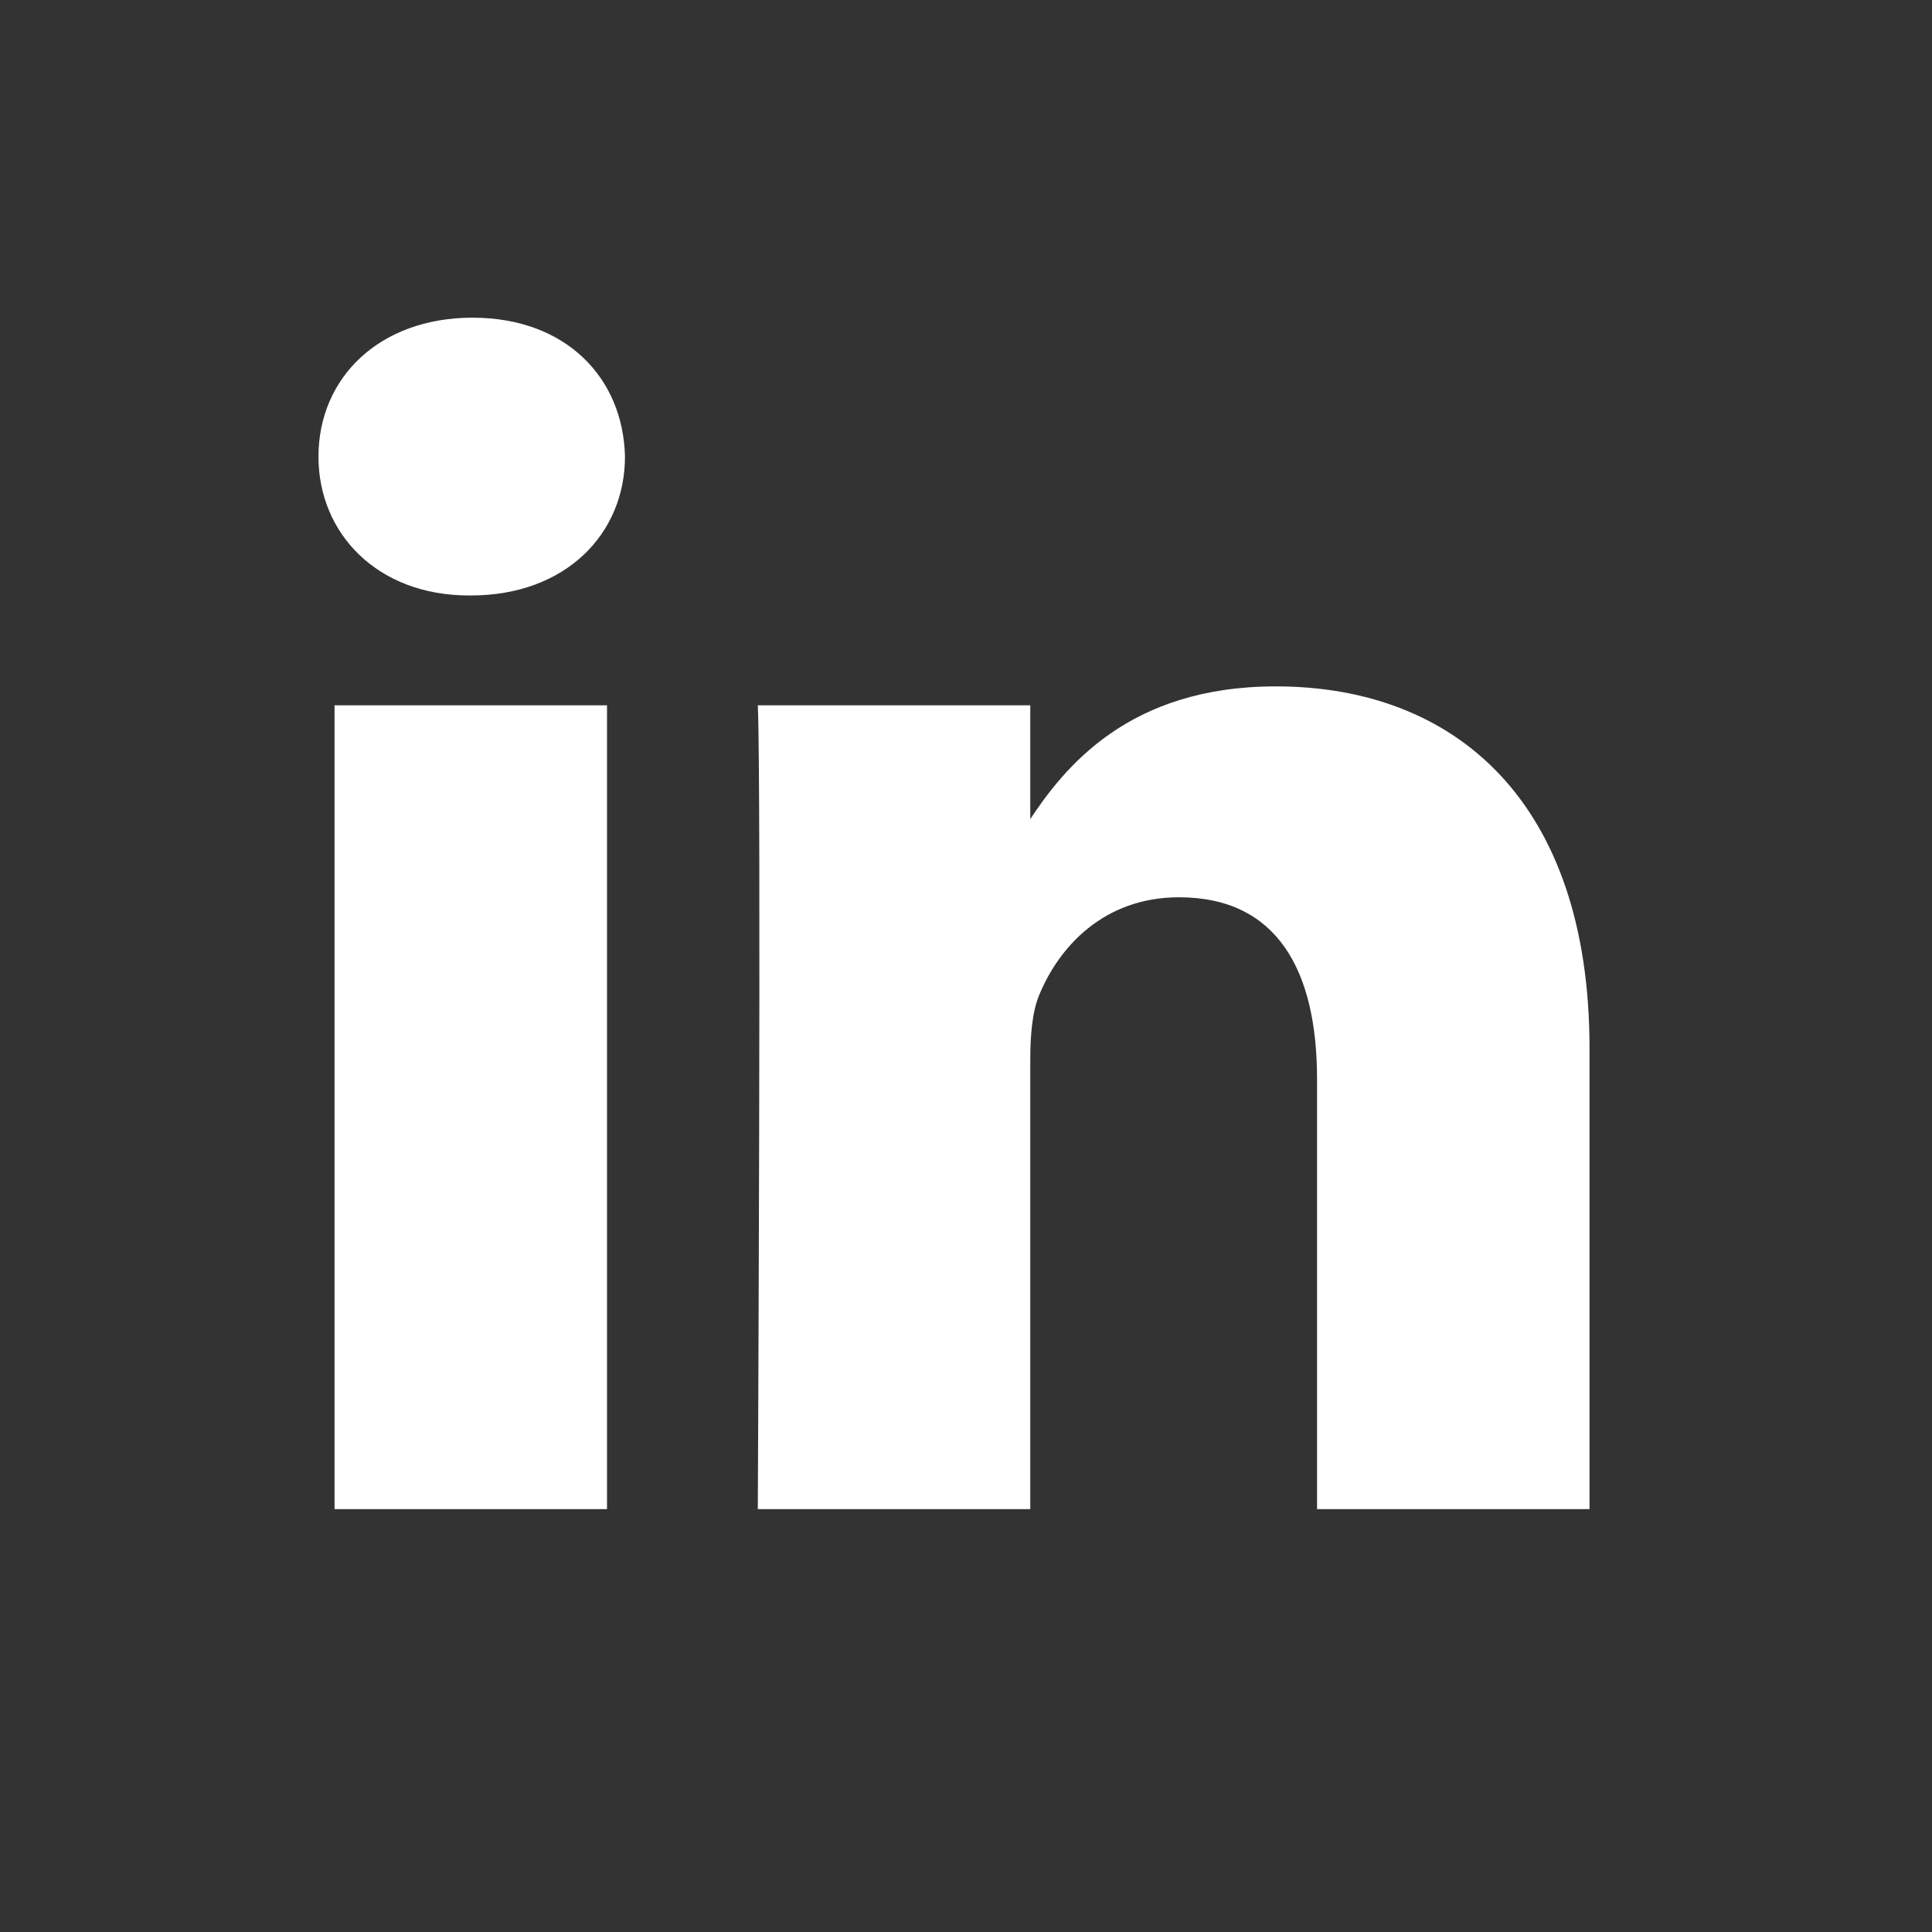 <svg width="37" height="37" viewBox="0 0 37 37" fill="none" xmlns="http://www.w3.org/2000/svg">
<rect x="0" y="0" width="37" height="37" fill="#333333" stroke="none"/>
<g clip-path="url(#clip0_252_2067)">
<path d="M11.625 28.901V13.507H6.407V28.901H11.625ZM9.016 11.404C10.836 11.404 11.969 10.222 11.969 8.744C11.935 7.234 10.836 6.084 9.051 6.084C7.266 6.084 6.099 7.234 6.099 8.744C6.099 10.222 7.231 11.404 8.982 11.404H9.016H9.016ZM14.513 28.901H19.731V20.304C19.731 19.844 19.765 19.385 19.902 19.056C20.279 18.136 21.138 17.184 22.579 17.184C24.468 17.184 25.223 18.596 25.223 20.666V28.901H30.441V20.074C30.441 15.346 27.866 13.145 24.433 13.145C21.618 13.145 20.383 14.688 19.696 15.739H19.731V13.507H14.513C14.581 14.951 14.513 28.901 14.513 28.901L14.513 28.901Z" fill="white"/>
</g>
<defs>
<clipPath id="clip0_252_2067">
<rect width="24.338" height="22.817" fill="white" transform="translate(6.099 6.084)"/>
</clipPath>
</defs>
</svg>
